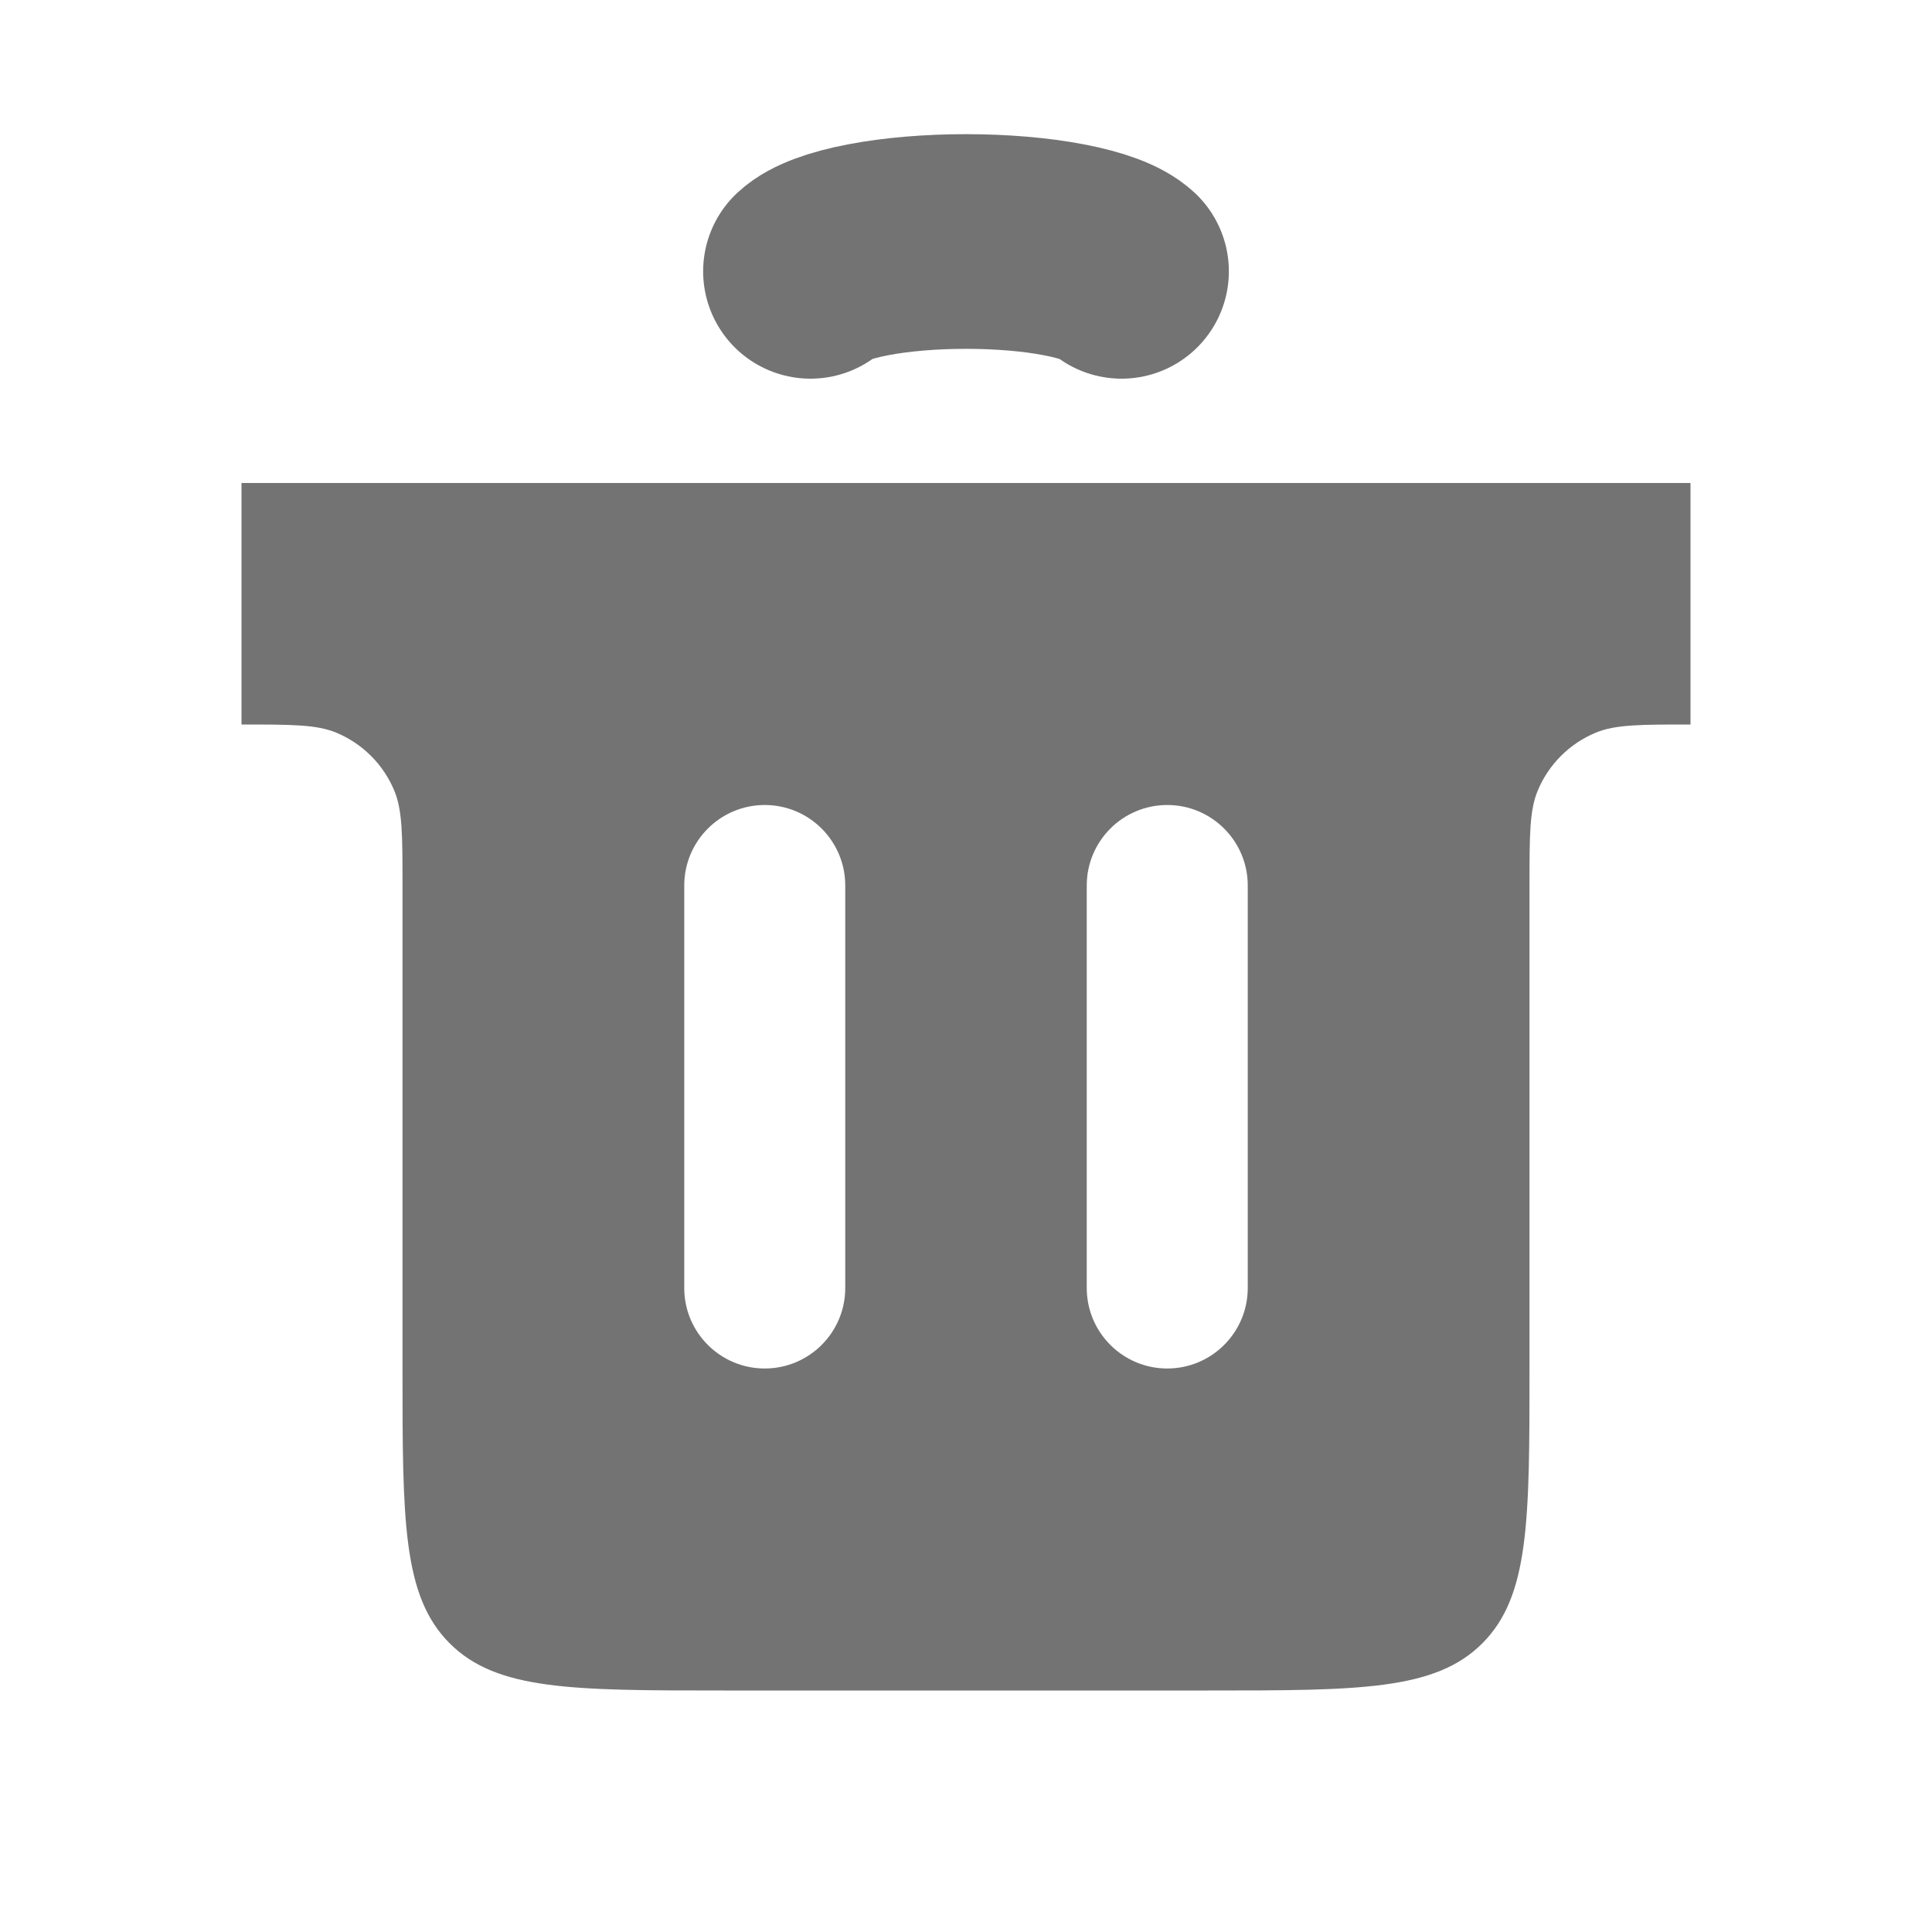 <svg width="36" height="36" viewBox="0 0 36 36" fill="none" xmlns="http://www.w3.org/2000/svg">
<path fill-rule="evenodd" clip-rule="evenodd" d="M31.5 9H4.5V13.5C5.432 13.5 5.898 13.5 6.265 13.652C6.755 13.855 7.145 14.245 7.348 14.735C7.5 15.102 7.5 15.568 7.5 16.5V25.5C7.5 28.328 7.5 29.743 8.379 30.621C9.257 31.5 10.672 31.5 13.5 31.5H22.5C25.328 31.5 26.743 31.5 27.621 30.621C28.5 29.743 28.5 28.328 28.5 25.5V16.5C28.5 15.568 28.5 15.102 28.652 14.735C28.855 14.245 29.245 13.855 29.735 13.652C30.102 13.5 30.568 13.5 31.5 13.5V9ZM15.75 16.5C15.75 15.672 15.078 15 14.25 15C13.422 15 12.75 15.672 12.75 16.5V24C12.75 24.828 13.422 25.5 14.25 25.5C15.078 25.5 15.75 24.828 15.75 24V16.5ZM23.25 16.5C23.25 15.672 22.578 15 21.75 15C20.922 15 20.25 15.672 20.25 16.5V24C20.25 24.828 20.922 25.5 21.75 25.5C22.578 25.5 23.25 24.828 23.25 24V16.5Z" fill="#747373"/>
<path d="M15.102 5.056C15.273 4.896 15.65 4.755 16.174 4.655C16.698 4.554 17.34 4.5 18 4.5C18.66 4.5 19.302 4.554 19.826 4.655C20.35 4.755 20.727 4.896 20.898 5.056" stroke="#747373" stroke-width="4" stroke-linecap="round"/>
</svg>
